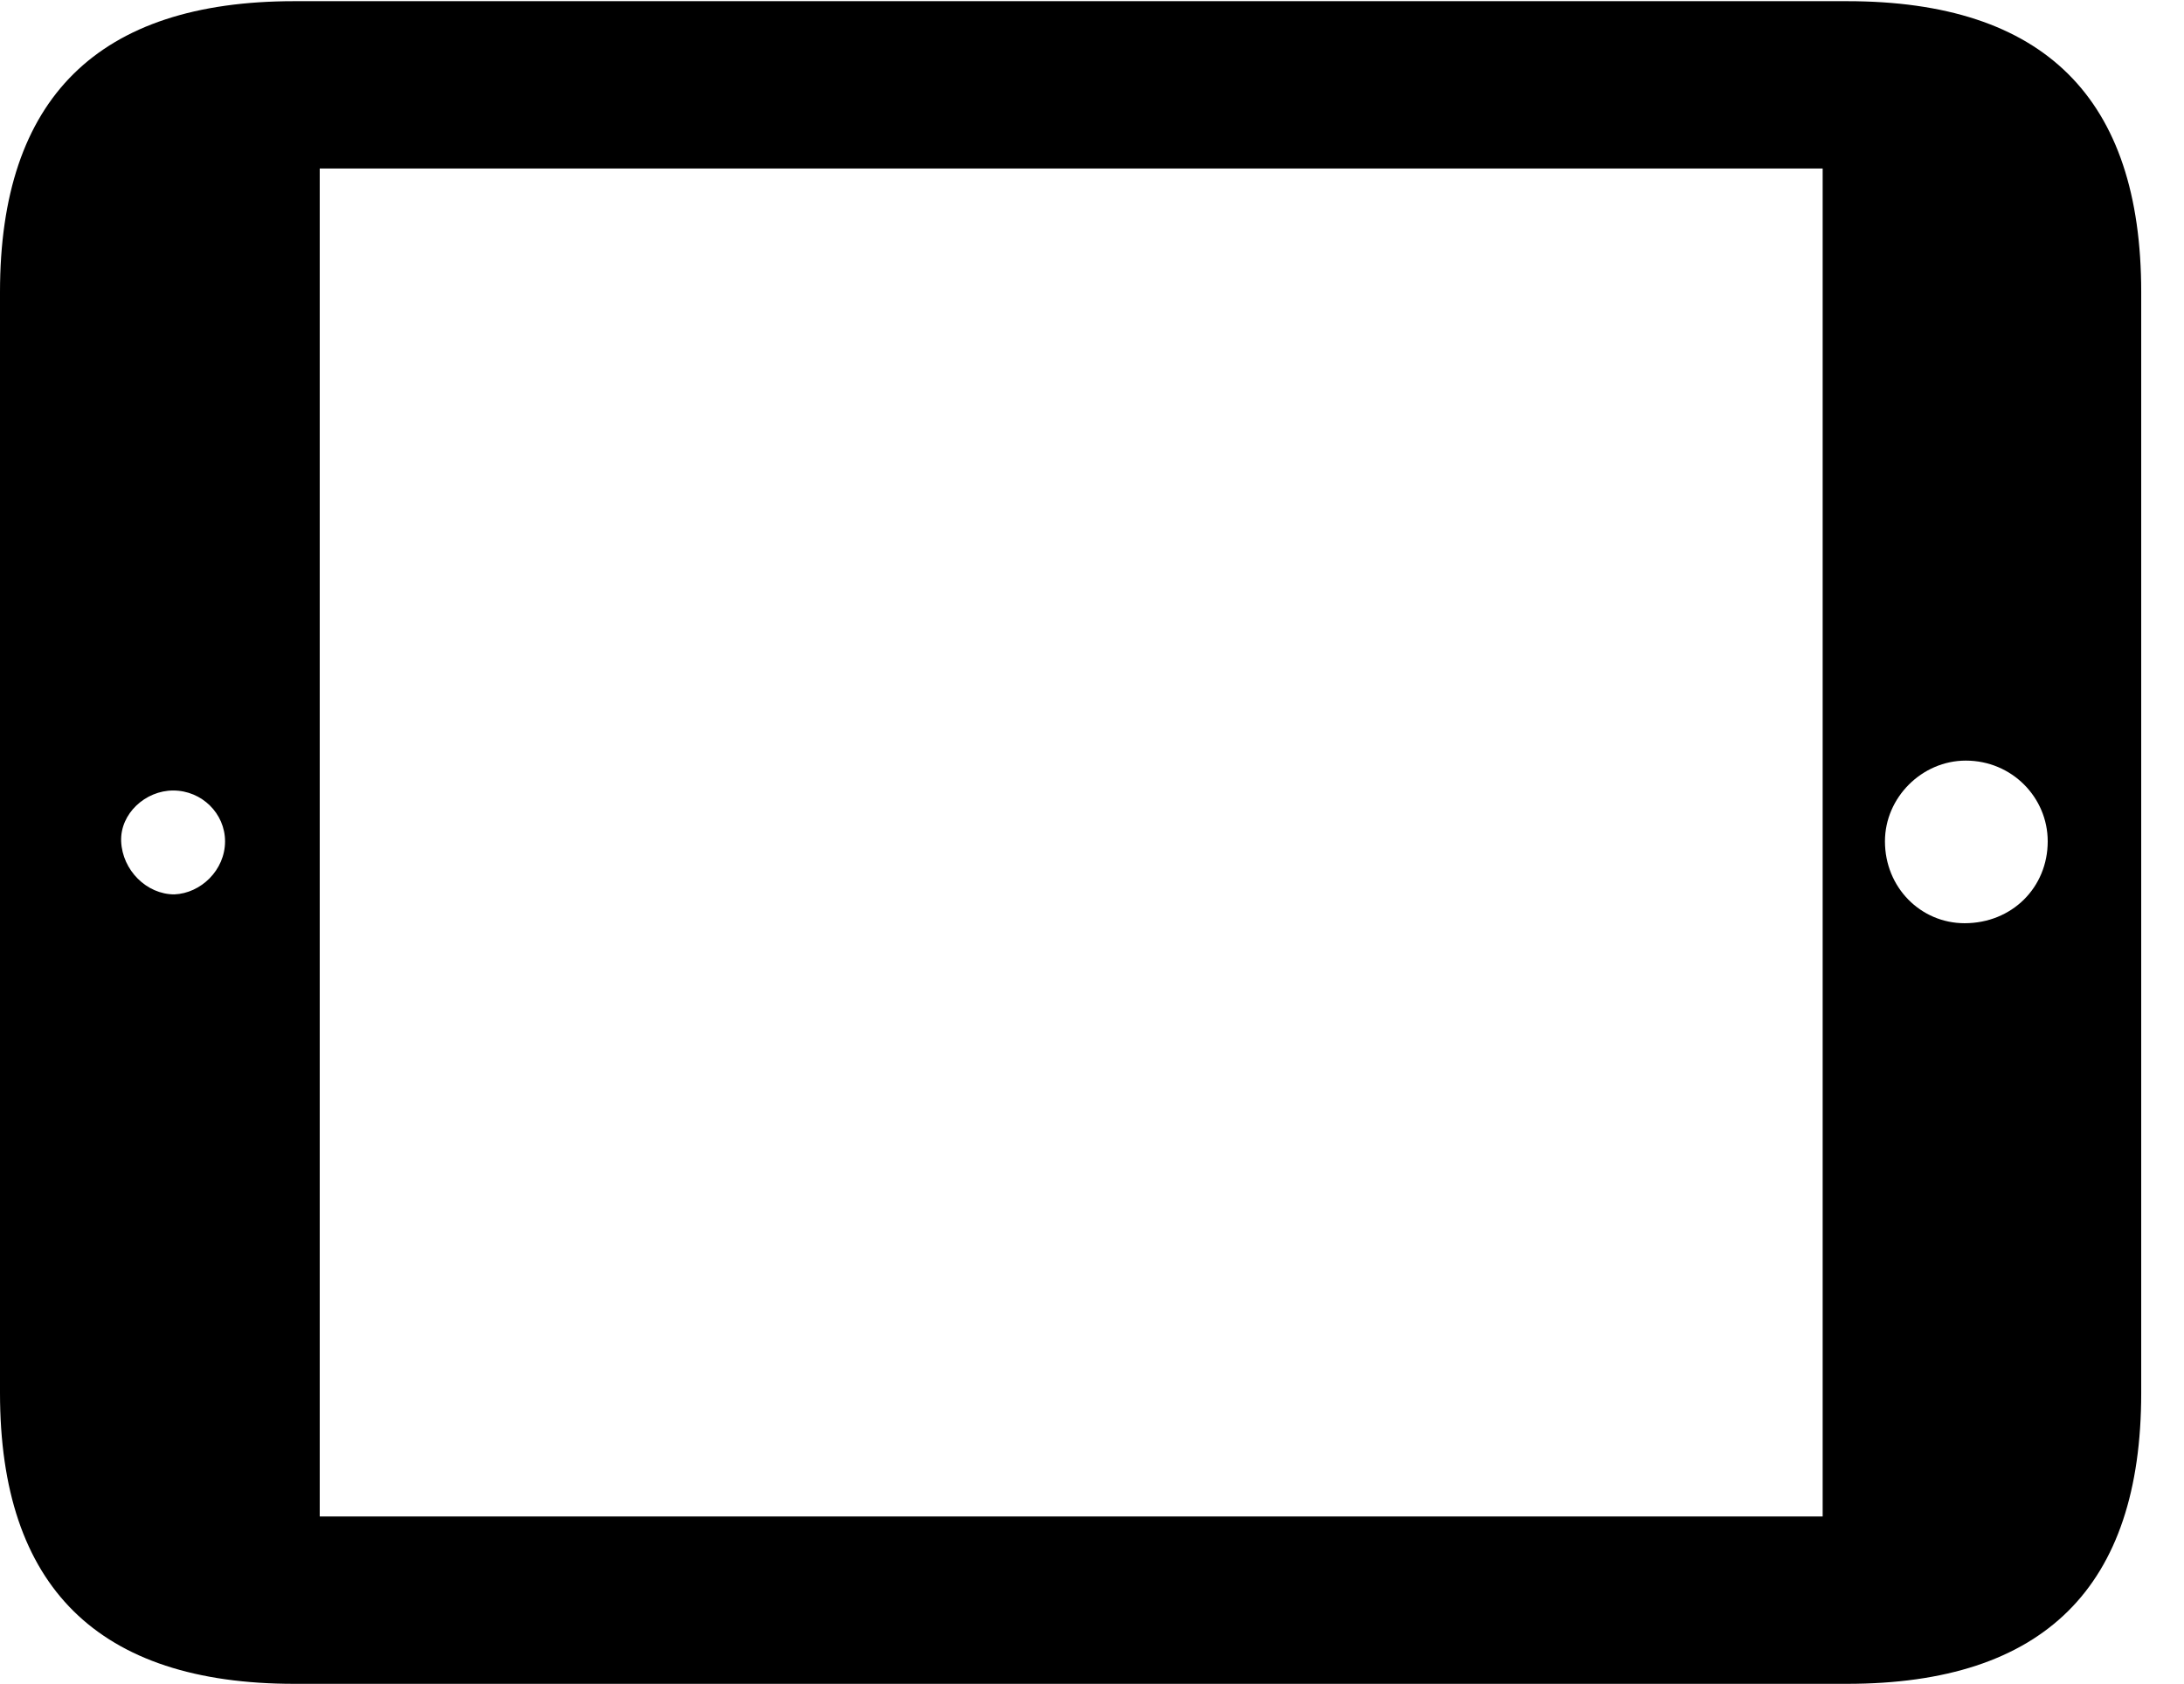 <svg version="1.1" xmlns="http://www.w3.org/2000/svg" xmlns:xlink="http://www.w3.org/1999/xlink" width="18.477" height="14.248" viewBox="0 0 18.477 14.248">
 <g>
  <rect height="14.248" opacity="0" width="18.477" x="0" y="0"/>
  <path d="M1.475 7.568C1.24 7.568 1.035 7.363 1.025 7.119C1.016 6.885 1.23 6.689 1.465 6.689C1.709 6.689 1.904 6.885 1.904 7.119C1.904 7.363 1.699 7.559 1.475 7.568ZM2.705 12.832L2.705 1.426L15.42 1.426L15.42 12.832ZM16.621 7.812C16.25 7.812 15.947 7.51 15.947 7.119C15.947 6.748 16.26 6.436 16.631 6.436C17.021 6.436 17.324 6.748 17.324 7.119C17.324 7.51 17.021 7.812 16.621 7.812Z" fill="none"/>
  <path d="M2.49 14.248L15.625 14.248C17.295 14.248 18.115 13.428 18.115 11.787L18.115 2.471C18.115 0.83 17.295 0.01 15.625 0.01L2.49 0.01C0.83 0.01 0 0.83 0 2.471L0 11.787C0 13.428 0.83 14.248 2.49 14.248ZM1.475 7.568C1.24 7.568 1.035 7.363 1.025 7.119C1.016 6.885 1.23 6.689 1.465 6.689C1.709 6.689 1.904 6.885 1.904 7.119C1.904 7.363 1.699 7.559 1.475 7.568ZM2.705 12.832L2.705 1.426L15.42 1.426L15.42 12.832ZM16.621 7.812C16.25 7.812 15.947 7.51 15.947 7.119C15.947 6.748 16.26 6.436 16.631 6.436C17.021 6.436 17.324 6.748 17.324 7.119C17.324 7.51 17.021 7.812 16.621 7.812Z" fill="currentColor"/>
 </g>
</svg>
